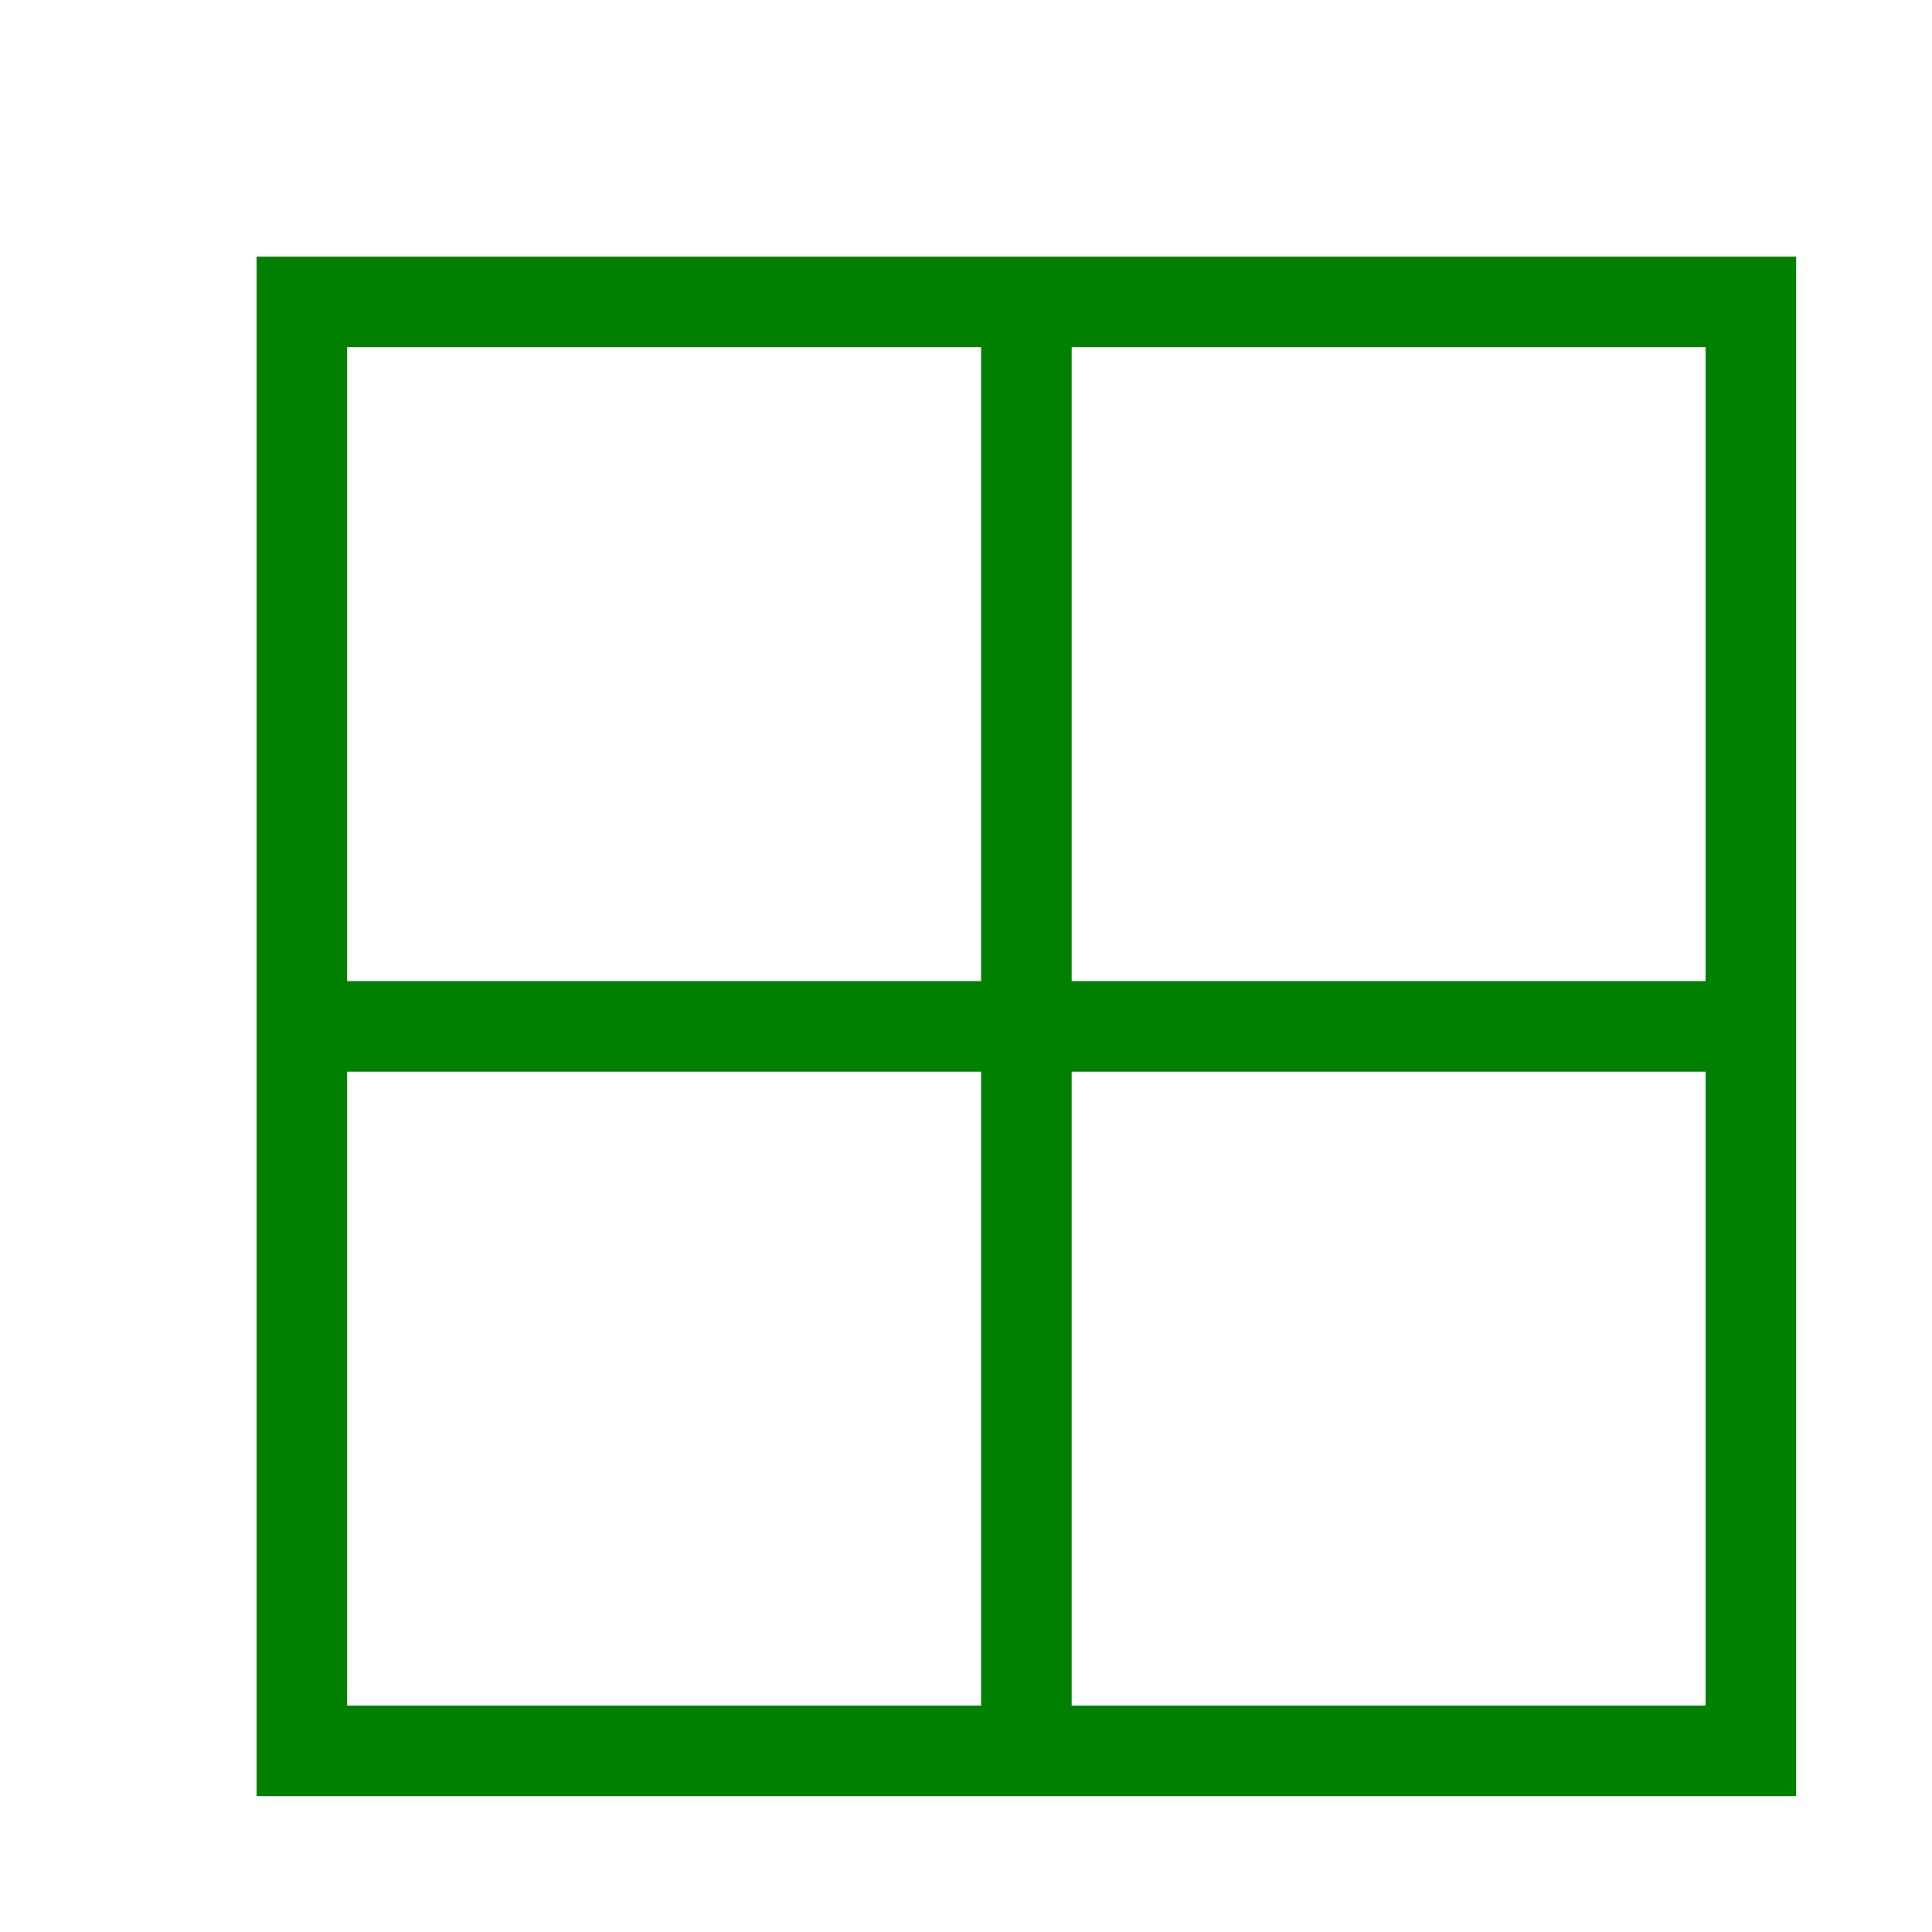 <?xml version="1.0" encoding="utf-8"?>
<svg inkscape:export-ydpi="90" inkscape:export-xdpi="90" inkscape:export-filename="C:\private\traktor\res\icons-new\g4486.png" sodipodi:docname="QuadView.svg" inkscape:version="1.2.2 (732a01da63, 2022-12-09)" version="1.1" id="svg2" viewBox="0 0 32 32" height="16" width="16" xmlns:inkscape="http://www.inkscape.org/namespaces/inkscape" xmlns:sodipodi="http://sodipodi.sourceforge.net/DTD/sodipodi-0.dtd" xmlns="http://www.w3.org/2000/svg" xmlns:svg="http://www.w3.org/2000/svg" xmlns:rdf="http://www.w3.org/1999/02/22-rdf-syntax-ns#" xmlns:cc="http://creativecommons.org/ns#" xmlns:dc="http://purl.org/dc/elements/1.1/">
	<style>
	.theme_fill {
		fill: green;
	}
	.theme_stroke {
		stroke: green;
	}
	</style>
	<sodipodi:namedview inkscape:document-rotation="0" showguides="true" guidetolerance="10000" objecttolerance="10000" showborder="true" inkscape:showpageshadow="false" units="px" inkscape:window-maximized="0" inkscape:window-y="1765" inkscape:window-x="1236" inkscape:window-height="1003" inkscape:window-width="1275" inkscape:snap-to-guides="false" inkscape:snap-grids="true" inkscape:snap-global="true" showgrid="true" inkscape:current-layer="Dark" inkscape:document-units="px" inkscape:cy="8.5000004" inkscape:cx="6.0000003" inkscape:zoom="31.999998" inkscape:pageshadow="2" inkscape:pageopacity="0" borderopacity="1" bordercolor="#ffffff" pagecolor="#4d6571" id="base" inkscape:pagecheckerboard="0" inkscape:deskcolor="#384a52">
		<inkscape:grid snapvisiblegridlinesonly="false" empspacing="1" id="grid4490" type="xygrid" originx="1" originy="1" spacingy="2" spacingx="2" units="px" visible="true"/>
	</sodipodi:namedview>
	<defs id="defs4"/>
	<g inkscape:groupmode="layer" id="Dark" inkscape:label="Dark" style="display:inline;opacity:1">
		<rect style="display:inline;fill:none;fill-opacity:1;stroke-width:1.5;stroke-linejoin:miter;stroke-miterlimit:4;stroke-dasharray:none;stroke-opacity:1" id="rect8398" width="24" height="24" x="5" y="5" class="theme_stroke"/>
		<path style="display:inline;fill:none;fill-rule:evenodd;stroke-width:1.5;stroke-linecap:butt;stroke-linejoin:miter;stroke-miterlimit:4;stroke-dasharray:none;stroke-opacity:1" d="M 5,17 H 29" id="path8400" inkscape:connector-curvature="0" sodipodi:nodetypes="cc" class="theme_stroke"/>
		<path style="display:inline;fill:none;fill-rule:evenodd;stroke-width:1.5;stroke-linecap:butt;stroke-linejoin:miter;stroke-miterlimit:4;stroke-dasharray:none;stroke-opacity:1" d="M 17,5 V 29" id="path8402" inkscape:connector-curvature="0" sodipodi:nodetypes="cc" class="theme_stroke"/>
	</g>
</svg>
